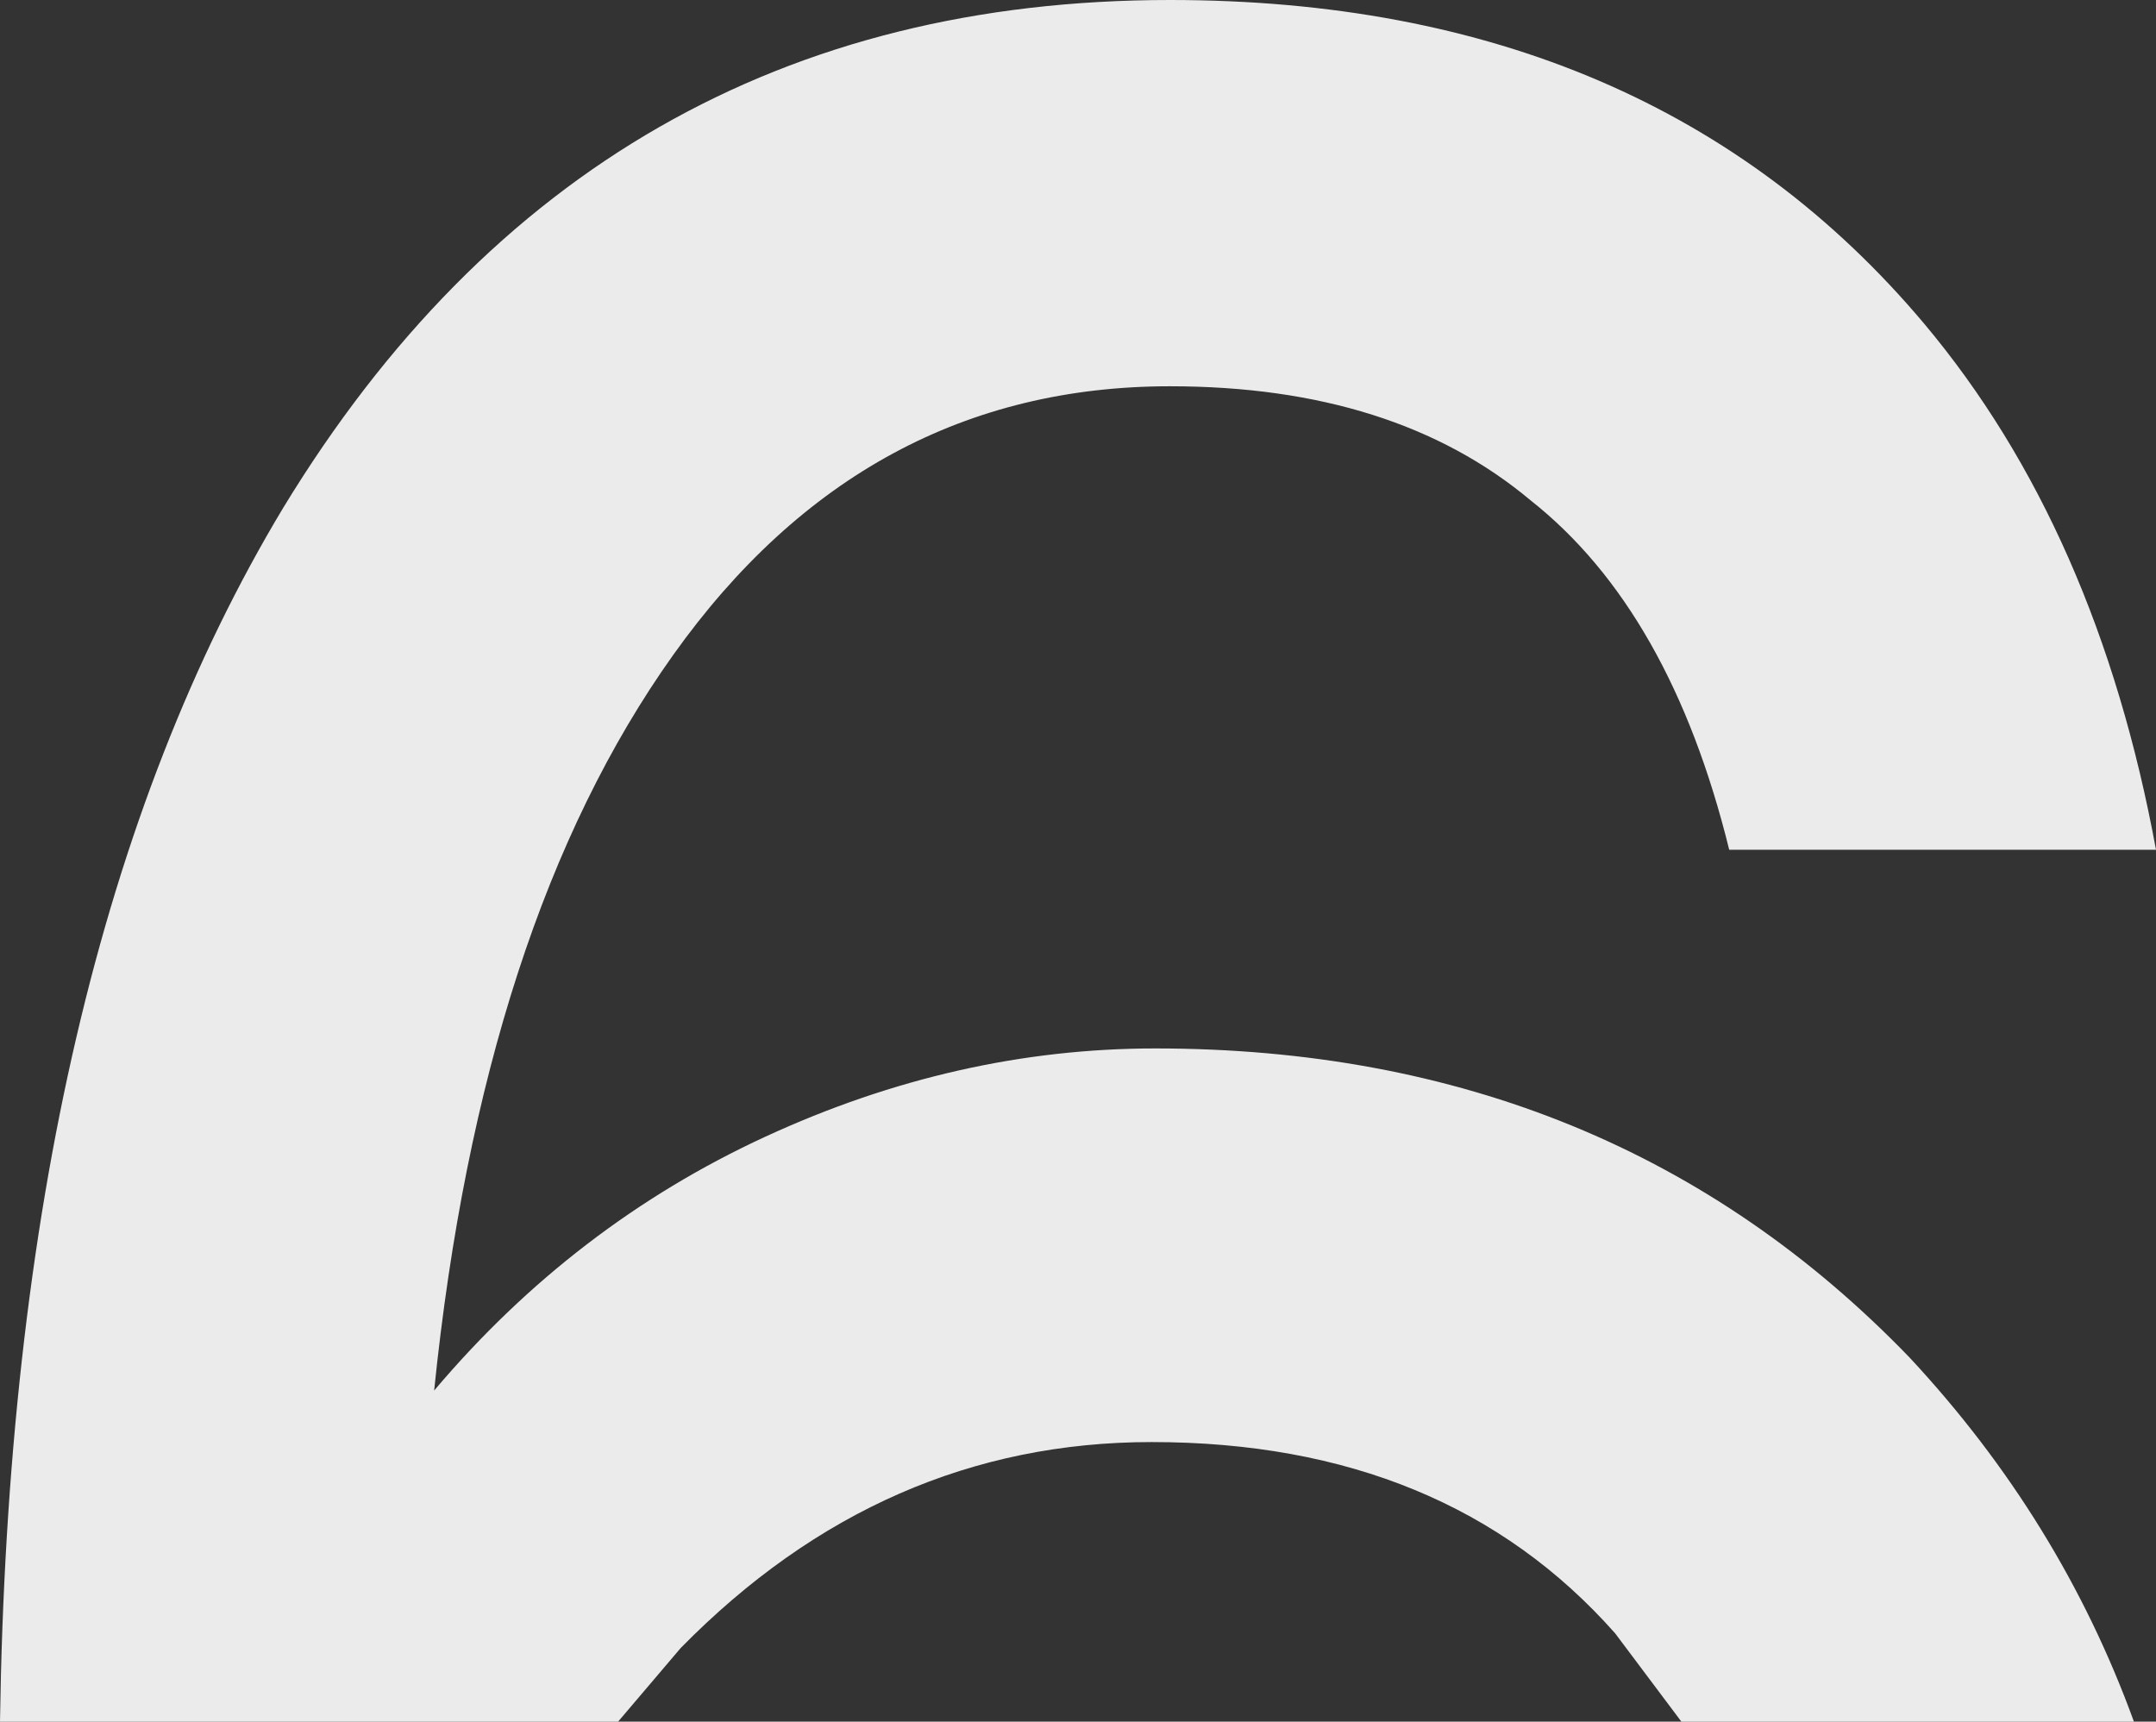 <?xml version="1.0" encoding="UTF-8" standalone="no"?>
<svg xmlns:ffdec="https://www.free-decompiler.com/flash" xmlns:xlink="http://www.w3.org/1999/xlink" ffdec:objectType="shape" height="23.4px" width="29.3px" xmlns="http://www.w3.org/2000/svg">
  <rect width="100%" height="100%" fill="#333333" stroke="none"/>
  <g transform="matrix(1.0, 0.0, 0.0, 1.0, -12.85, 23.4)">
    <path d="M38.8 -4.95 Q40.85 -2.75 41.85 0.0 L35.7 0.0 34.8 -1.2 Q32.5 -3.8 28.5 -3.8 24.85 -3.8 22.1 -1.0 L21.25 0.0 12.85 0.0 Q13.0 -10.35 16.7 -16.5 20.9 -23.4 28.75 -23.4 35.3 -23.4 39.0 -19.0 41.35 -16.2 42.15 -11.85 L36.35 -11.85 Q35.55 -15.1 33.65 -16.6 31.8 -18.15 28.75 -18.15 24.6 -18.15 22.0 -14.5 19.4 -10.85 18.75 -4.5 20.65 -6.75 23.25 -7.95 25.85 -9.15 28.55 -9.15 34.75 -9.15 38.8 -4.95" fill="#ffffff" fill-opacity="0.902" fill-rule="evenodd" stroke="none"/>
  </g>
</svg>
